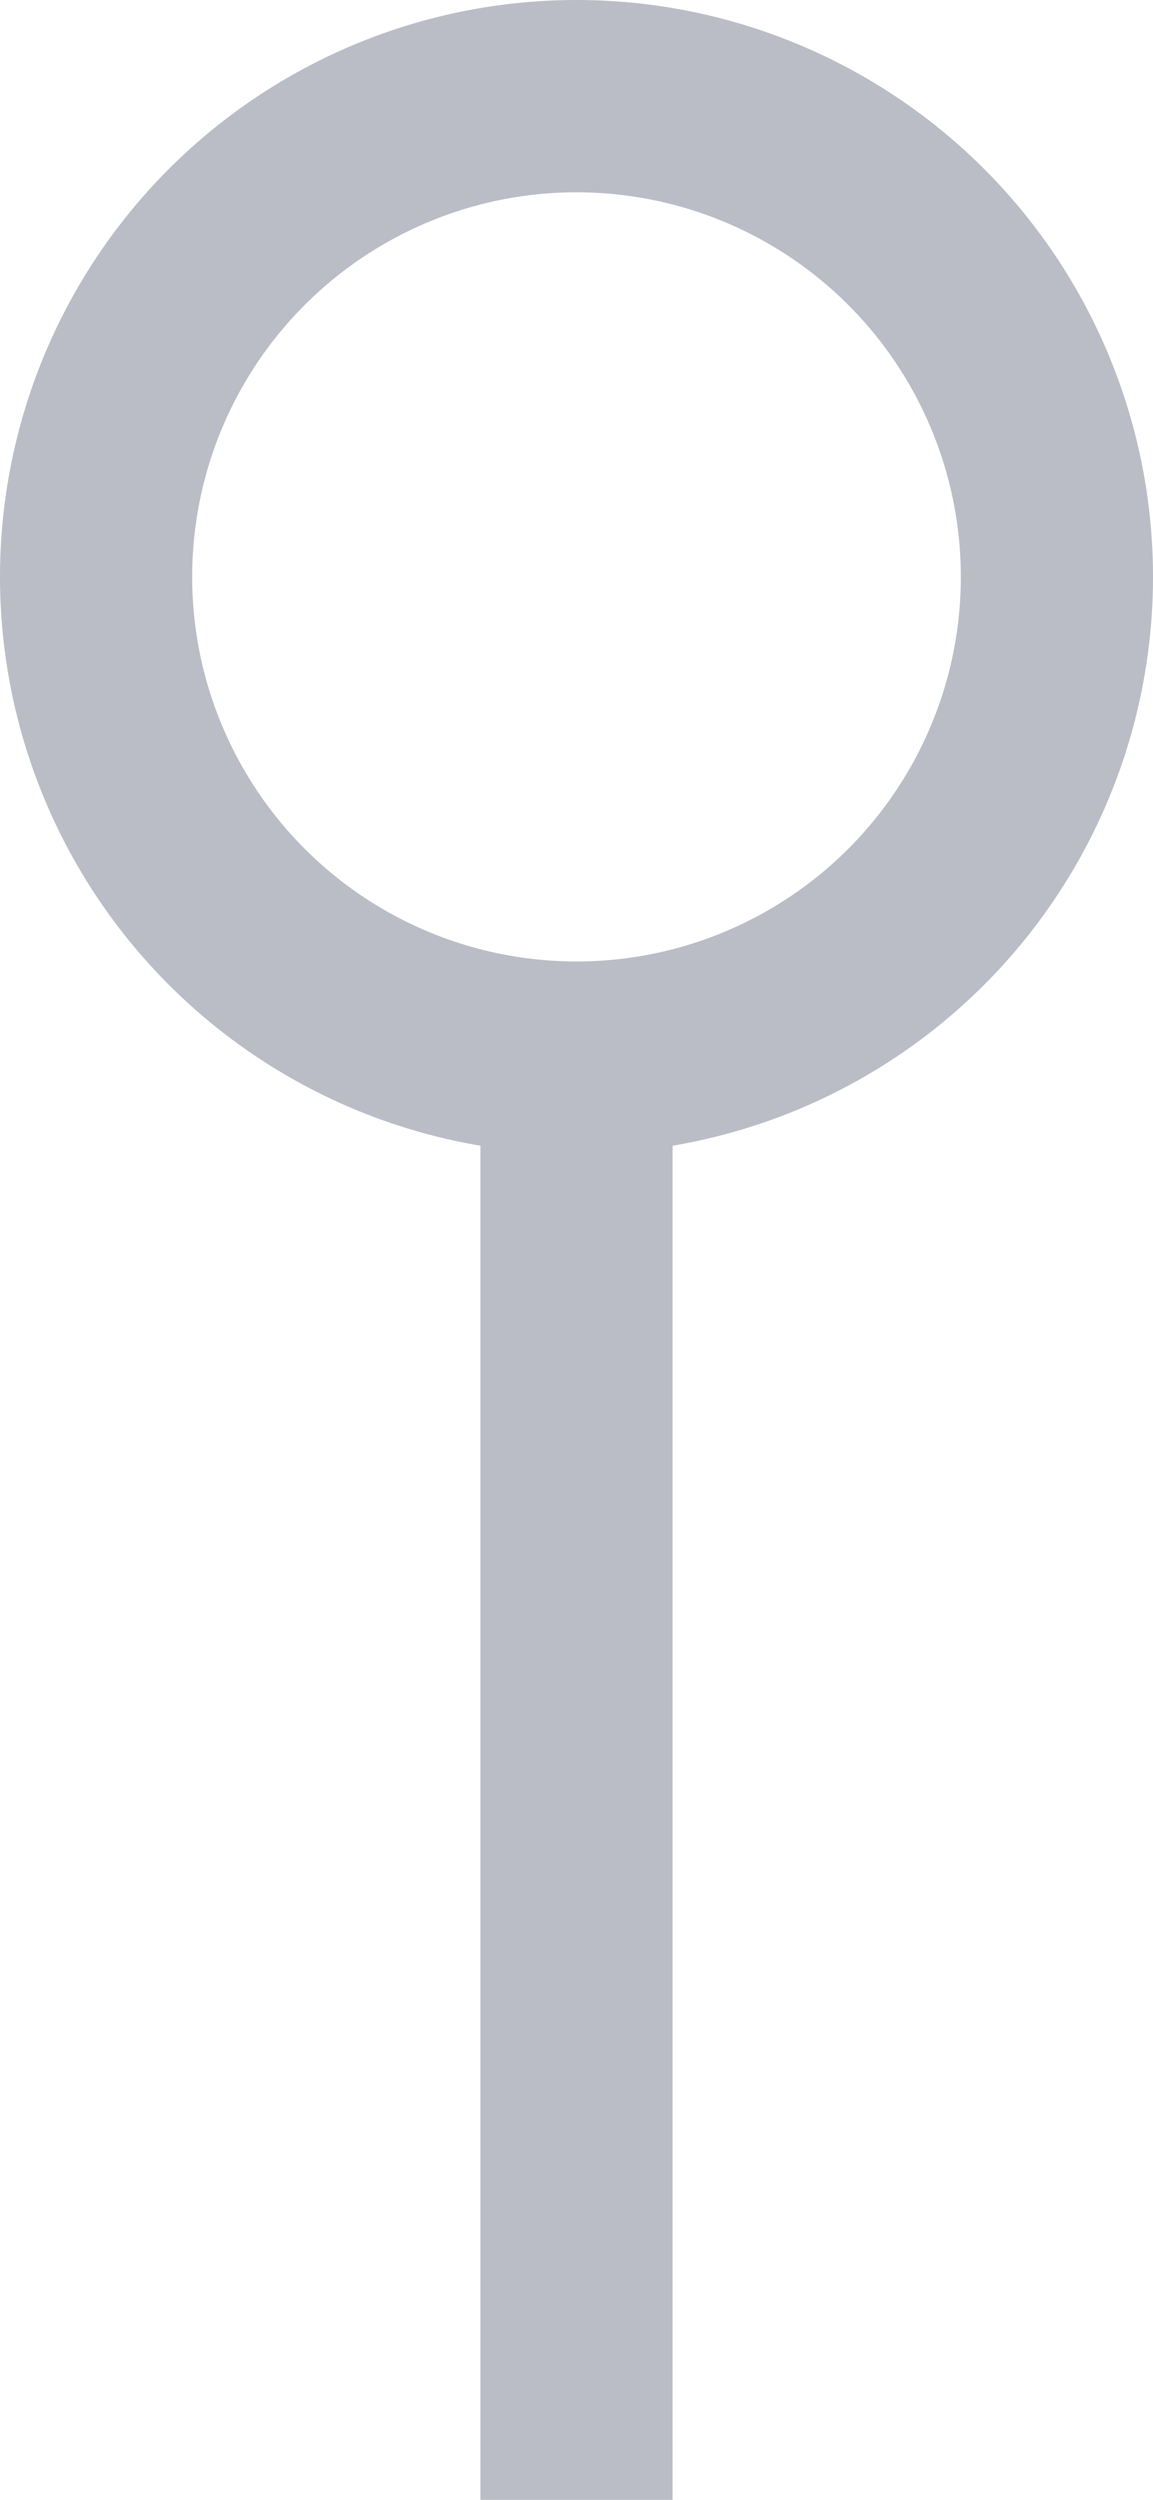 <svg width="6" height="13" viewBox="0 0 6 13" fill="none" xmlns="http://www.w3.org/2000/svg">
<g clip-path="url(#clip0)">
<path d="M3 5.5V13.5" stroke="#BABCC6"/>
<circle cx="3" cy="3" r="2.5" stroke="#BABCC6"/>
</g>
<defs>
<clipPath id="clip0">
<rect width="6" height="13" fill="white"/>
</clipPath>
</defs>
</svg>
